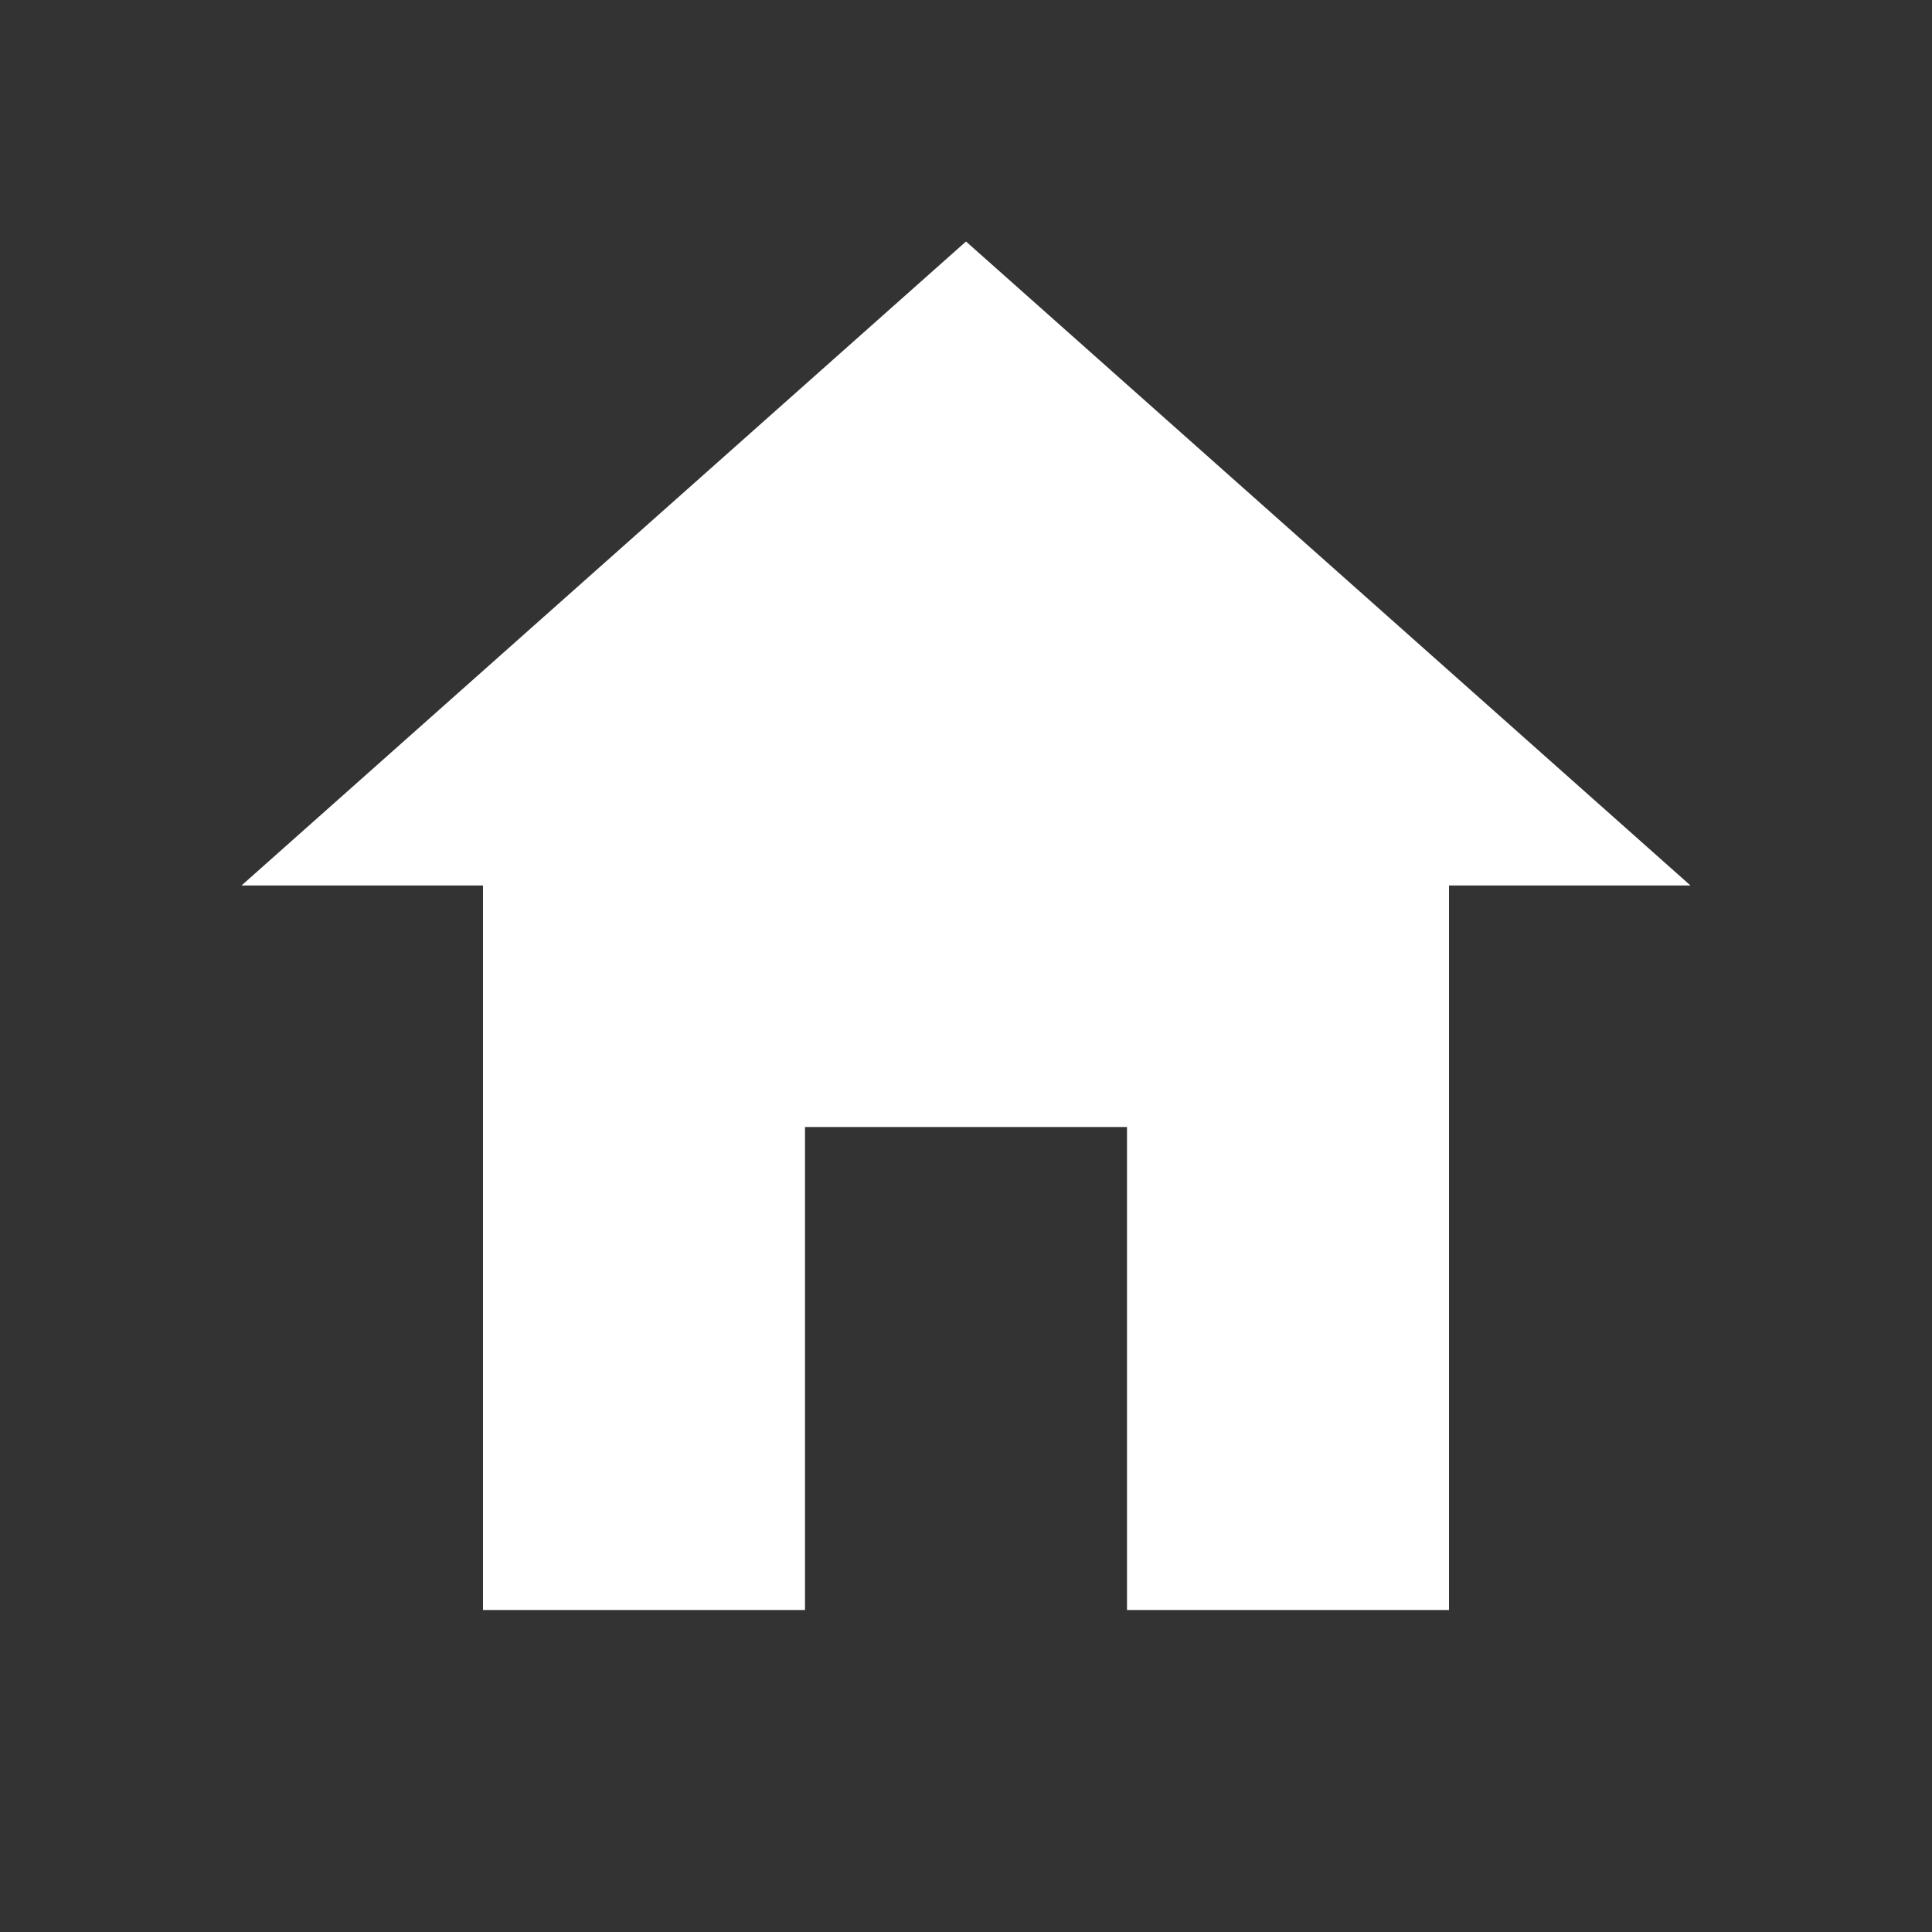 <!-- save as /public/icons/home-care-white.svg -->
<svg xmlns="http://www.w3.org/2000/svg" width="32" height="32" viewBox="0 0 24 24" fill="white">
  <rect x="0" y="0" width="24" height="24" fill="#333333" stroke="none"/>
  <path d="M12 3l9 8h-3v9h-4v-6H10v6H6v-9H3l9-8z"/>
</svg>
